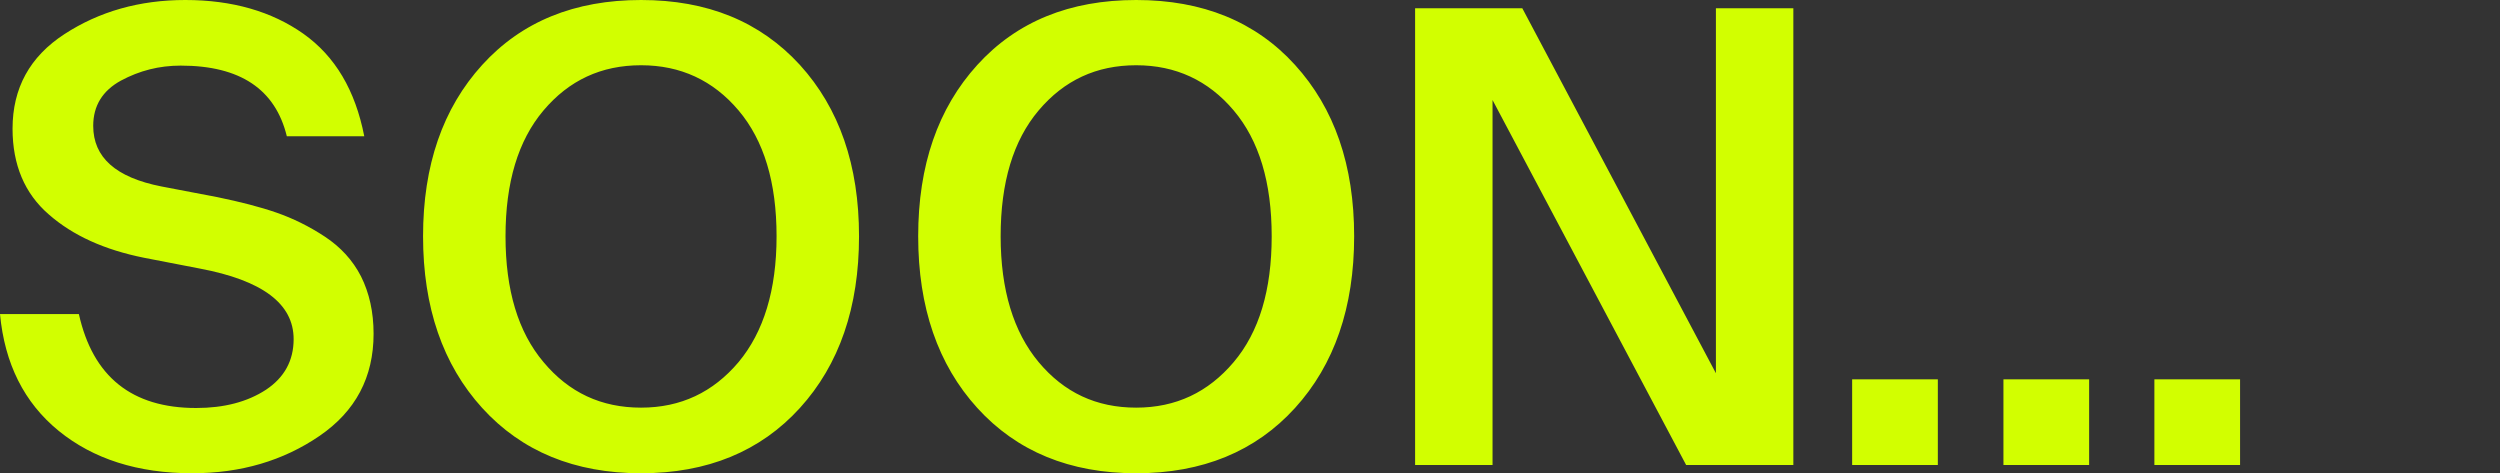 <?xml version="1.0" encoding="utf-8"?>
<!-- Generator: Adobe Illustrator 27.3.1, SVG Export Plug-In . SVG Version: 6.00 Build 0)  -->
<svg version="1.1" id="Ebene_1" xmlns="http://www.w3.org/2000/svg" xmlns:xlink="http://www.w3.org/1999/xlink" x="0px" y="0px"
	 viewBox="0 0 697.3 132" style="enable-background:new 0 0 697.3 132;" xml:space="preserve">
<rect x="0" y="0" width="697.3" height="132" fill="#333333" stroke="none"/>
<style type="text/css">
	.st0{fill:#D2FF00;}
</style>
<path class="st0" d="M624.8,105.8h-23.9v23.9h23.9V105.8z M582.7,105.8h-23.9v23.9h23.9V105.8z M540.5,105.8h-23.9v23.9h23.9V105.8z
	 M500.2,129.7V2.3h-21.6v101.8l-54-101.8h-29.9v127.4h21.6V27.9l54,101.8H500.2z M279.1,65.9c0-15,3.5-26.7,10.6-35.1
	s16.1-12.6,27.2-12.6c11,0,20.1,4.2,27.2,12.6s10.6,20.1,10.6,35.1s-3.5,26.7-10.6,35.1c-7.1,8.4-16.1,12.7-27.2,12.7
	s-20.1-4.2-27.2-12.7C282.7,92.6,279.1,80.9,279.1,65.9 M377.7,65.9c0-19.8-5.5-35.7-16.5-47.8C350.2,6,335.4,0,316.9,0
	c-18.5,0-33.3,6-44.3,18.1c-11,12.1-16.5,28-16.5,47.8s5.5,35.8,16.5,47.9c11,12.1,25.8,18.2,44.3,18.2c18.5,0,33.3-6.1,44.3-18.2
	C372.2,101.7,377.7,85.7,377.7,65.9 M141,65.9c0-15,3.5-26.7,10.6-35.1c7.1-8.4,16.1-12.6,27.2-12.6c11,0,20.1,4.2,27.2,12.6
	c7.1,8.4,10.6,20.1,10.6,35.1s-3.6,26.7-10.6,35.1c-7.1,8.4-16.1,12.7-27.2,12.7s-20.1-4.2-27.2-12.7C144.5,92.6,141,80.9,141,65.9
	 M239.6,65.9c0-19.8-5.5-35.7-16.5-47.8C212,6,197.3,0,178.8,0c-18.5,0-33.3,6-44.3,18.1c-11,12.1-16.5,28-16.5,47.8
	s5.5,35.8,16.5,47.9s25.8,18.2,44.3,18.2s33.3-6.1,44.3-18.2C234.1,101.7,239.6,85.7,239.6,65.9 M55.7,74.9
	c17.5,3.3,26.2,9.8,26.2,19.7c0,6-2.6,10.7-7.7,14.1c-5.2,3.4-11.7,5.1-19.5,5.1c-17.9,0-28.8-8.7-32.7-26.2H0
	c1.3,13.8,6.7,24.7,16.4,32.6C26,128,38.4,132,53.6,132c13.6,0,25.4-3.5,35.5-10.4s15.1-16.4,15.1-28.5c0-6.1-1.2-11.4-3.5-16
	C98.4,72.6,95,68.9,90.6,66c-4.4-2.9-8.9-5.1-13.5-6.7c-4.6-1.6-10.1-3-16.4-4.3L45,52c-12.7-2.5-19-8.1-19-16.9
	c0-5.6,2.6-9.8,7.7-12.6c5.2-2.8,10.7-4.2,16.7-4.2C67,18.3,76.8,24.9,80,38h21.6c-2.5-12.8-8.1-22.3-17-28.6
	C75.8,3.2,64.8,0,51.7,0C38.9,0,27.7,3.2,18,9.5S3.5,24.6,3.5,35.9c0,10.1,3.4,18.1,10.1,23.9c6.7,5.9,15.6,9.9,26.6,12.1L55.7,74.9
	z"/>
</svg>
